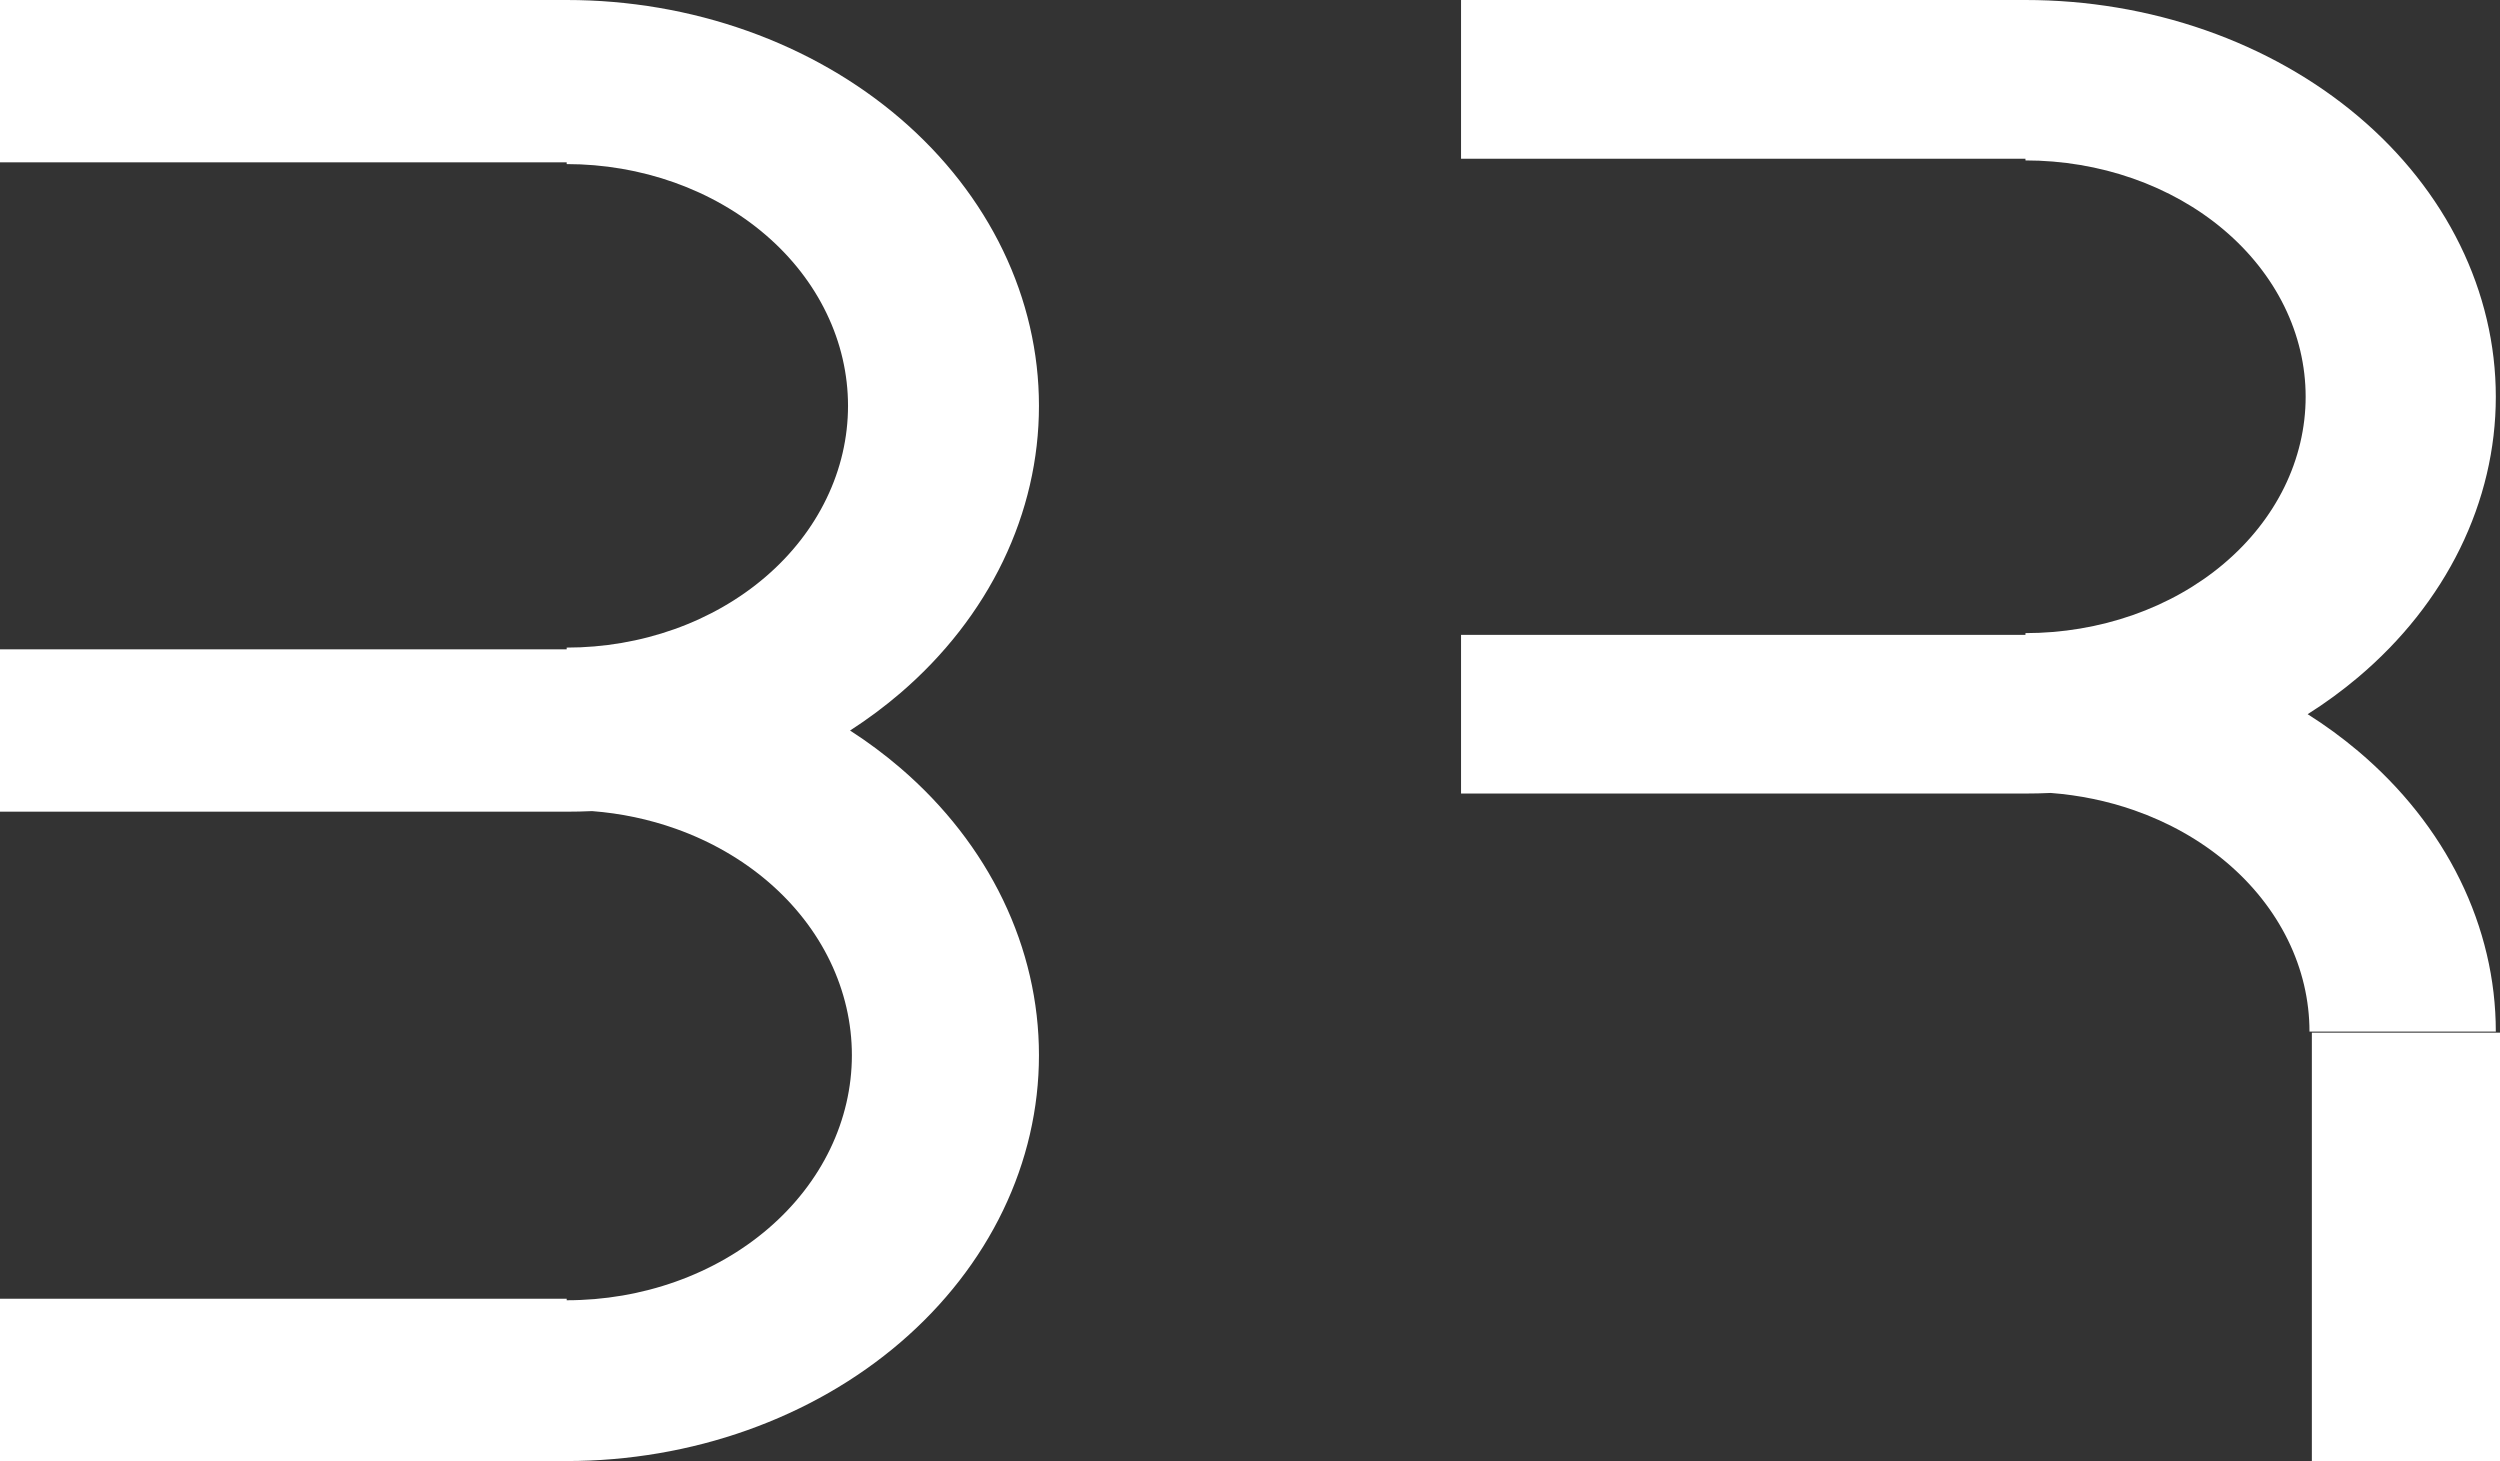 <svg width="77" height="45" viewBox="0 0 77 45" fill="none" xmlns="http://www.w3.org/2000/svg">
<rect x="0" y="0" width="77" height="45" fill="#333333" stroke="none"/>
<path fill-rule="evenodd" clip-rule="evenodd" d="M17.454 0H0V5H17.454L17.454 5.054C18.592 5.054 19.719 5.247 20.77 5.621C21.821 5.995 22.777 6.544 23.581 7.235C24.386 7.926 25.024 8.747 25.459 9.651C25.895 10.554 26.119 11.522 26.119 12.5C26.119 13.478 25.895 14.446 25.459 15.349C25.024 16.253 24.386 17.074 23.581 17.765C22.777 18.456 21.821 19.005 20.77 19.379C19.719 19.753 18.592 19.946 17.454 19.946L17.454 20H0V25H17.454C17.715 25 17.976 24.994 18.236 24.982C19.121 25.05 19.991 25.233 20.816 25.527C21.881 25.906 22.849 26.462 23.665 27.163C24.481 27.864 25.128 28.696 25.569 29.611C26.01 30.527 26.238 31.509 26.238 32.5C26.238 33.491 26.01 34.473 25.569 35.389C25.128 36.304 24.481 37.136 23.665 37.837C22.849 38.538 21.881 39.094 20.816 39.473C19.75 39.853 18.608 40.048 17.454 40.048L17.454 40H0V45H17.454C19.365 45 21.256 44.677 23.021 44.048C24.786 43.42 26.389 42.5 27.74 41.339C29.09 40.178 30.162 38.8 30.893 37.283C31.624 35.767 32 34.142 32 32.5C32 30.858 31.624 29.233 30.893 27.716C30.162 26.2 29.09 24.822 27.74 23.661C27.252 23.242 26.731 22.854 26.182 22.5C26.731 22.146 27.252 21.758 27.74 21.339C29.09 20.178 30.162 18.8 30.893 17.284C31.624 15.767 32 14.142 32 12.5C32 10.858 31.624 9.233 30.893 7.716C30.162 6.2 29.09 4.822 27.74 3.661C26.389 2.5 24.786 1.58 23.021 0.952C21.256 0.323 19.365 0 17.454 0Z" fill="white"/>
<path fill-rule="evenodd" clip-rule="evenodd" d="M62.384 0H45V4.888H62.384V0ZM62.384 0C64.287 0 66.171 0.316 67.928 0.93C69.686 1.544 71.283 2.445 72.628 3.579C73.973 4.714 75.04 6.061 75.768 7.544C76.496 9.027 76.871 10.616 76.871 12.22C76.871 13.825 76.496 15.414 75.768 16.897C75.04 18.38 73.973 19.727 72.628 20.862C72.142 21.271 71.624 21.651 71.076 21.997C71.624 22.343 72.142 22.722 72.628 23.132C73.973 24.267 75.04 25.614 75.768 27.097C76.496 28.579 76.871 30.168 76.871 31.773H71.132C71.132 30.804 70.906 29.845 70.466 28.949C70.026 28.054 69.382 27.241 68.57 26.555C67.757 25.87 66.793 25.327 65.732 24.956C64.911 24.669 64.044 24.49 63.162 24.423C62.903 24.435 62.644 24.441 62.384 24.441L62.384 19.5C63.517 19.5 64.64 19.311 65.687 18.946C66.734 18.58 67.685 18.044 68.486 17.368C69.287 16.692 69.923 15.889 70.357 15.006C70.79 14.123 71.014 13.176 71.014 12.22C71.014 11.264 70.79 10.318 70.357 9.435C69.923 8.552 69.287 7.749 68.486 7.073C67.685 6.397 66.734 5.861 65.687 5.495C64.64 5.129 63.517 4.941 62.384 4.941V0ZM45 19.553H62.384V24.441H45V19.553ZM71.205 31.806V45H77V31.806H71.205Z" fill="white"/>
</svg>
